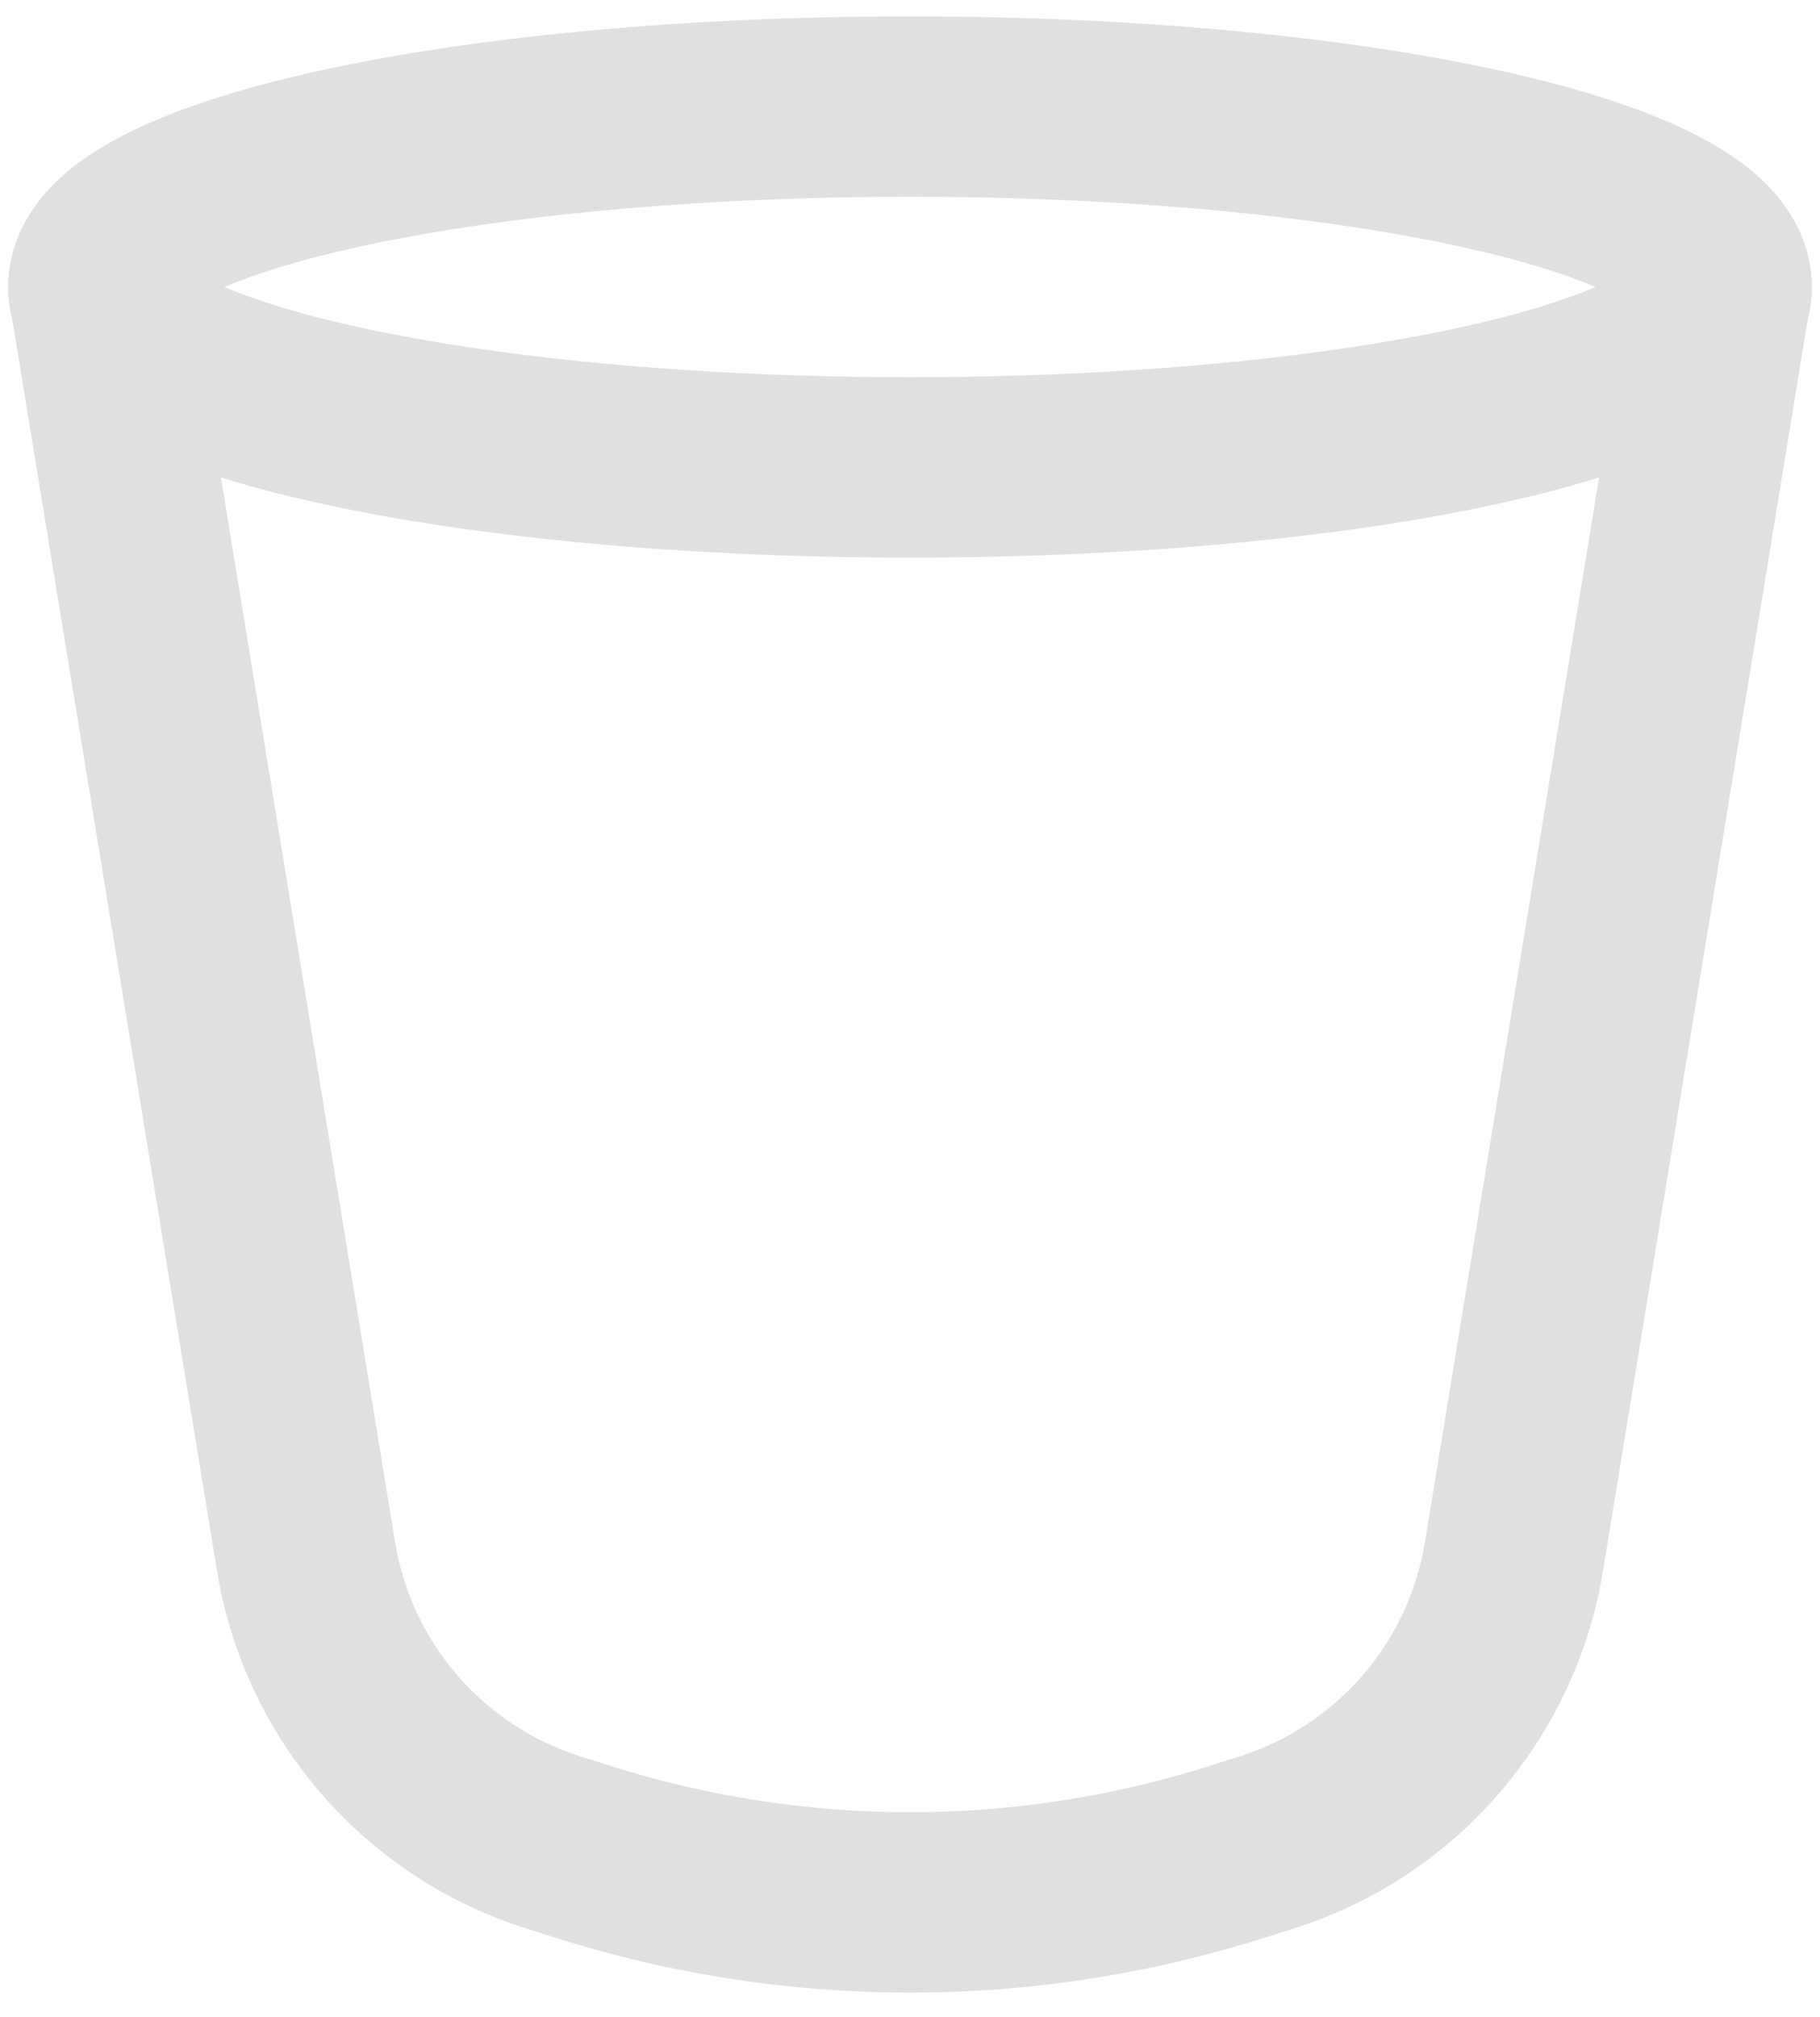 <svg width="74" height="82" viewBox="0 0 74 82" fill="none" xmlns="http://www.w3.org/2000/svg">
<path fill-rule="evenodd" clip-rule="evenodd" d="M3.408 8.048C5.406 7.721 7.292 9.076 7.619 11.075L16.063 62.687C16.391 64.692 17.268 66.568 18.597 68.105C19.926 69.642 21.655 70.781 23.592 71.396C23.592 71.396 23.592 71.396 23.592 71.396L24.795 71.777C32.735 74.298 41.263 74.299 49.204 71.778L50.408 71.396C50.408 71.396 50.408 71.396 50.408 71.396C52.344 70.782 54.073 69.643 55.402 68.106C56.731 66.569 57.609 64.695 57.937 62.69L66.381 11.075C66.708 9.076 68.594 7.721 70.592 8.048C72.591 8.375 73.945 10.26 73.619 12.259L65.174 63.874C64.627 67.216 63.164 70.342 60.949 72.903C58.734 75.465 55.853 77.362 52.625 78.386L51.423 78.767C42.038 81.746 31.962 81.746 22.577 78.767L21.375 78.386C18.147 77.362 15.265 75.463 13.05 72.901C10.835 70.339 9.373 67.213 8.826 63.871C8.826 63.871 8.826 63.871 8.826 63.871L0.381 12.259C0.054 10.26 1.409 8.375 3.408 8.048Z" fill="#E0E0E0"/>
<path fill-rule="evenodd" clip-rule="evenodd" d="M9.128 11.667C10.389 12.208 12.168 12.763 14.461 13.273C20.102 14.526 28.073 15.333 37 15.333C45.927 15.333 53.898 14.526 59.539 13.273C61.832 12.763 63.611 12.208 64.872 11.667C63.611 11.126 61.832 10.57 59.539 10.061C53.898 8.807 45.927 8 37 8C28.073 8 20.102 8.807 14.461 10.061C12.168 10.57 10.389 11.126 9.128 11.667ZM12.87 2.902C19.173 1.501 27.702 0.667 37 0.667C46.298 0.667 54.827 1.501 61.13 2.902C64.251 3.596 67.027 4.471 69.112 5.566C70.151 6.112 71.198 6.804 72.027 7.705C72.874 8.625 73.667 9.965 73.667 11.667C73.667 13.368 72.874 14.708 72.027 15.628C71.198 16.529 70.151 17.221 69.112 17.767C67.027 18.863 64.251 19.738 61.13 20.431C54.827 21.832 46.298 22.667 37 22.667C27.702 22.667 19.173 21.832 12.87 20.431C9.748 19.738 6.973 18.863 4.888 17.767C3.849 17.221 2.802 16.529 1.973 15.628C1.126 14.708 0.333 13.368 0.333 11.667C0.333 9.965 1.126 8.625 1.973 7.705C2.802 6.804 3.849 6.112 4.888 5.566C6.973 4.471 9.748 3.596 12.87 2.902Z" fill="#E0E0E0"/>
</svg>
